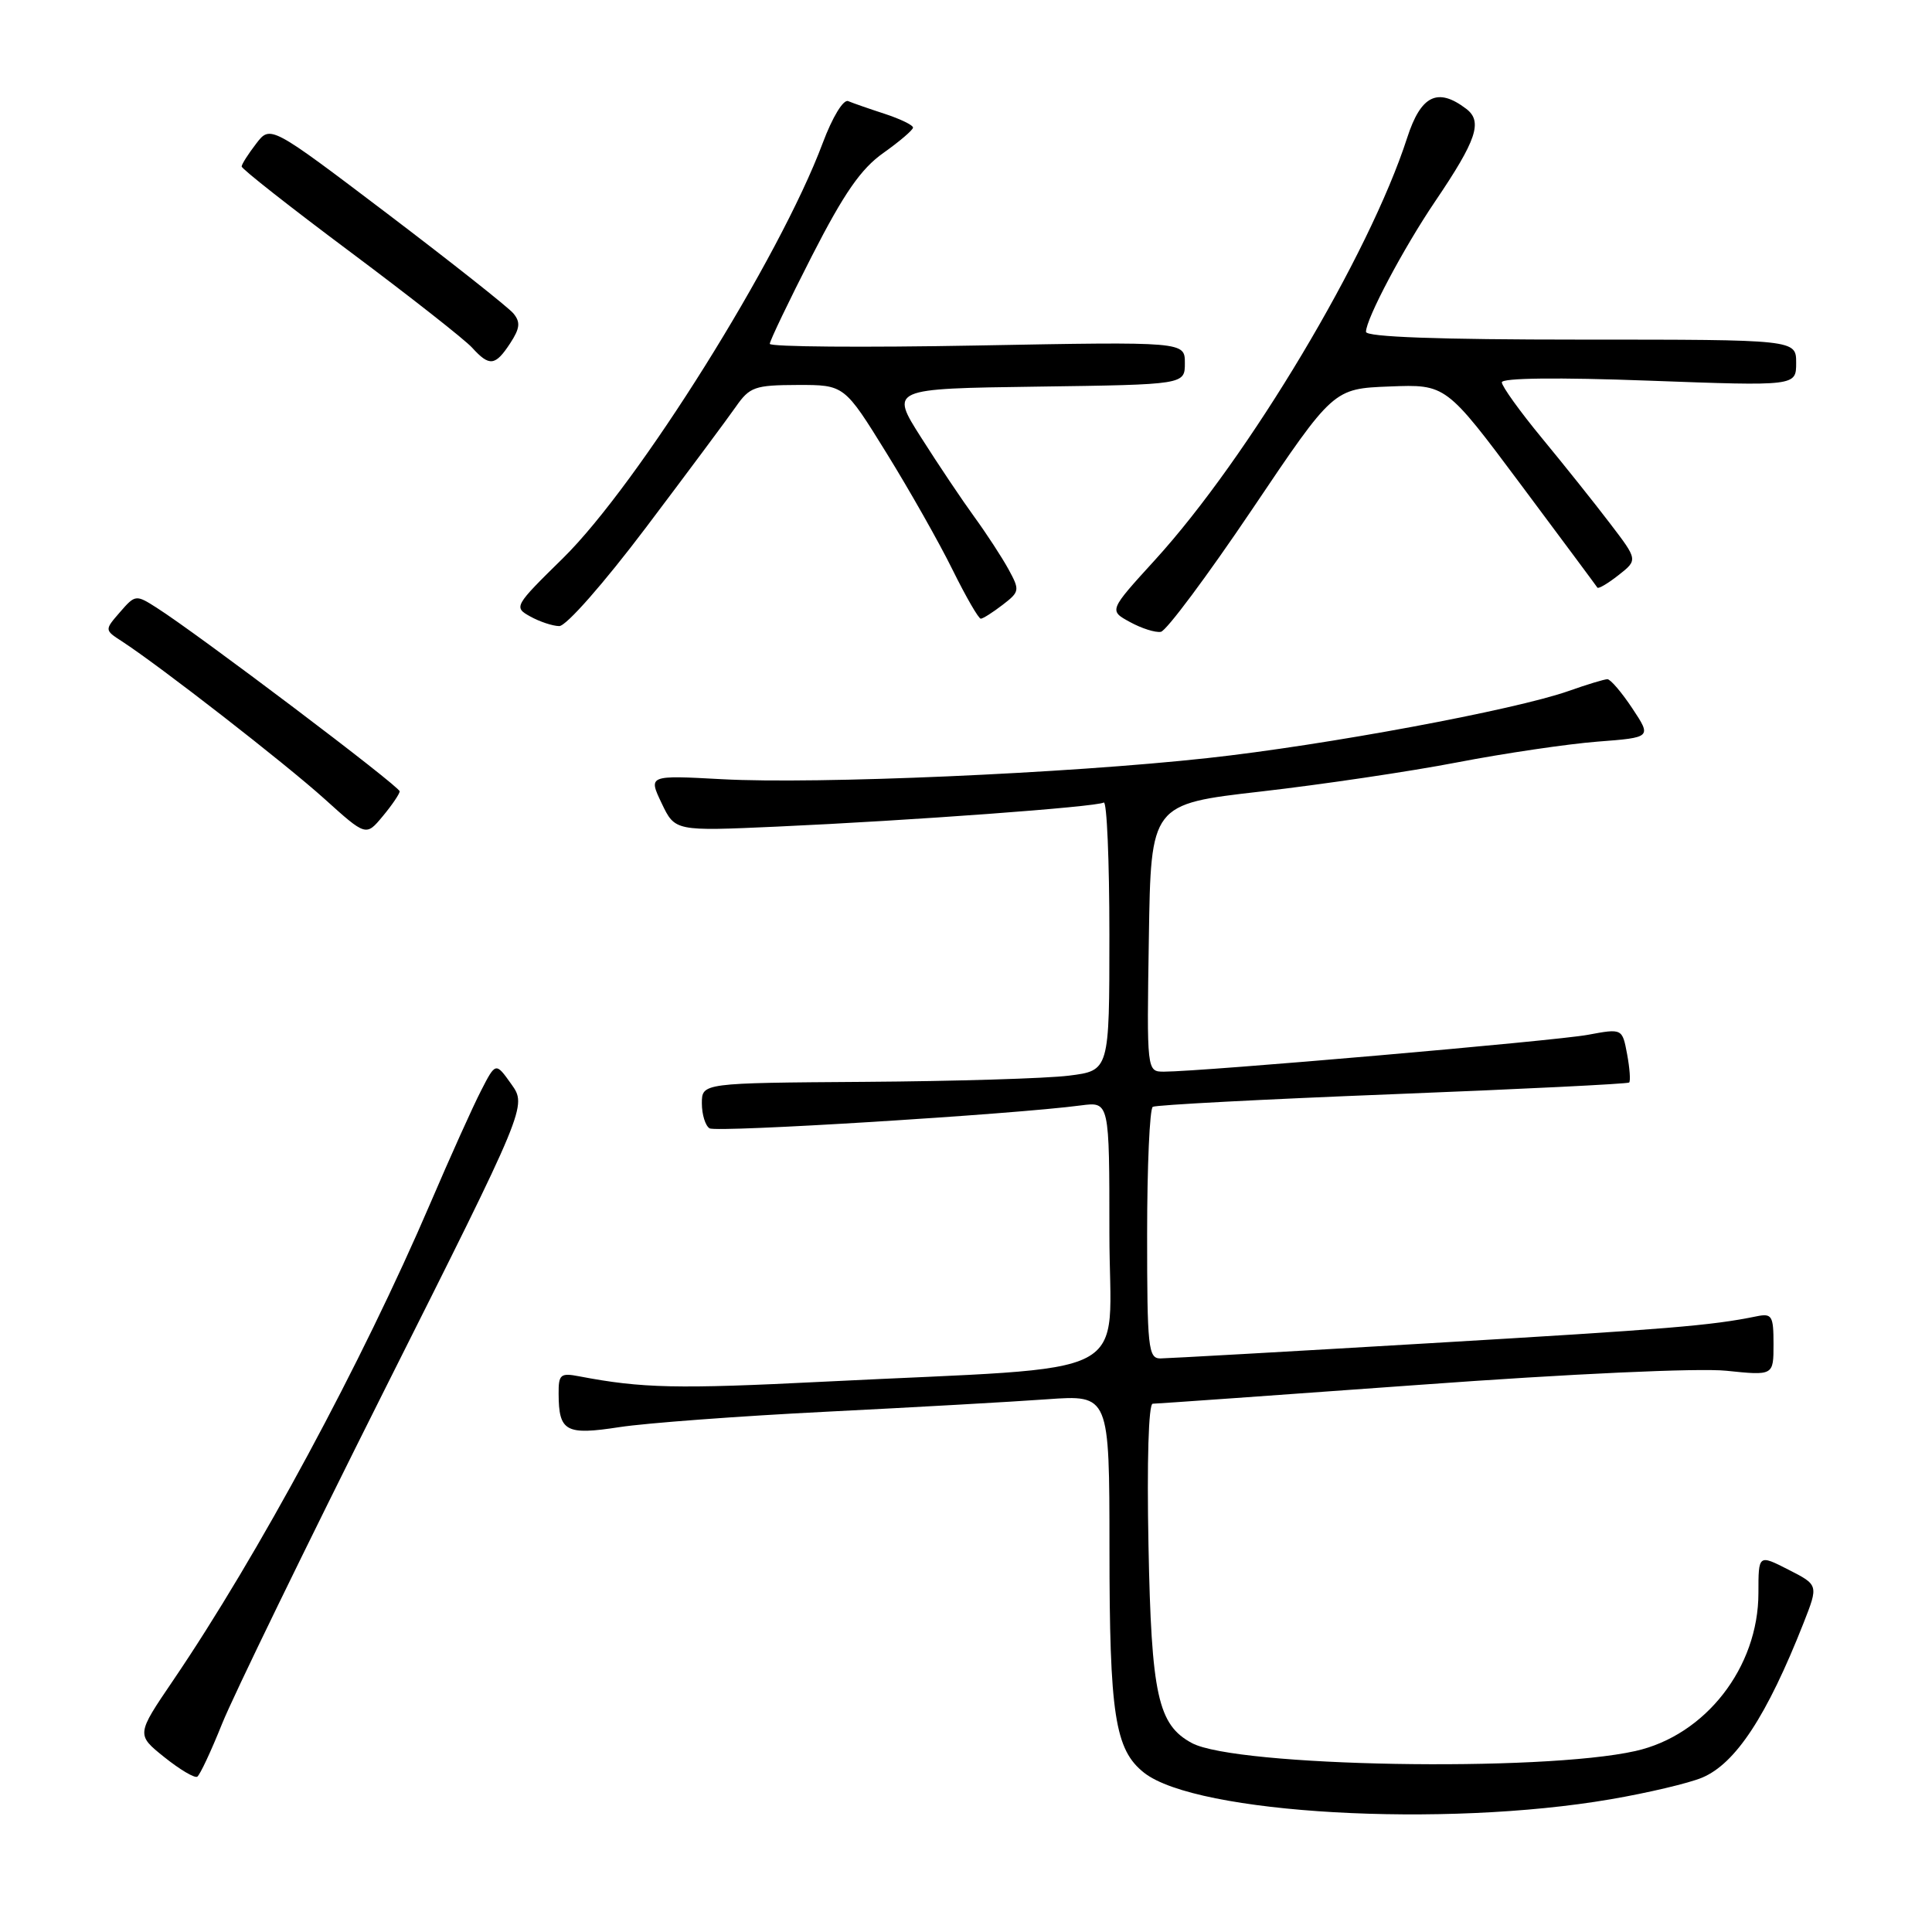 <?xml version="1.0" encoding="UTF-8" standalone="no"?>
<!DOCTYPE svg PUBLIC "-//W3C//DTD SVG 1.1//EN" "http://www.w3.org/Graphics/SVG/1.1/DTD/svg11.dtd" >
<svg xmlns="http://www.w3.org/2000/svg" xmlns:xlink="http://www.w3.org/1999/xlink" version="1.1" viewBox="0 0 256 256">
 <g >
 <path fill="currentColor"
d=" M 213.43 238.41 C 218.34 237.57 223.79 236.28 225.53 235.55 C 229.98 233.69 234.12 227.38 238.98 215.06 C 240.96 210.02 240.96 210.02 236.98 207.99 C 233.00 205.96 233.00 205.96 233.00 211.08 C 233.00 220.93 225.99 229.94 216.70 232.02 C 204.17 234.83 163.80 234.10 157.94 230.97 C 153.43 228.55 152.56 224.61 152.18 204.75 C 151.96 193.66 152.19 186.00 152.74 186.00 C 153.25 186.00 169.14 184.87 188.06 183.50 C 208.13 182.03 225.07 181.26 228.73 181.63 C 235.00 182.28 235.00 182.28 235.00 178.12 C 235.00 174.34 234.80 174.00 232.75 174.42 C 226.76 175.65 221.09 176.12 189.50 177.98 C 170.80 179.09 154.71 179.99 153.75 180.00 C 152.15 180.00 152.00 178.55 152.00 163.56 C 152.00 154.52 152.34 146.91 152.75 146.66 C 153.16 146.41 167.45 145.66 184.50 144.99 C 201.55 144.32 215.67 143.62 215.87 143.44 C 216.07 143.25 215.95 141.56 215.60 139.68 C 214.96 136.27 214.96 136.27 210.39 137.12 C 206.09 137.92 159.18 142.00 154.24 142.00 C 151.95 142.00 151.95 142.00 152.23 124.28 C 152.50 106.55 152.50 106.55 167.08 104.88 C 175.11 103.96 186.81 102.23 193.08 101.02 C 199.36 99.81 207.73 98.58 211.67 98.27 C 218.85 97.72 218.85 97.72 216.29 93.86 C 214.88 91.74 213.40 90.00 212.99 90.00 C 212.59 90.00 210.28 90.70 207.88 91.55 C 200.76 94.07 175.60 98.75 160.00 100.45 C 141.37 102.49 108.28 103.93 95.70 103.25 C 85.90 102.72 85.90 102.72 87.67 106.43 C 89.44 110.14 89.44 110.14 102.97 109.53 C 120.67 108.73 145.30 106.92 146.25 106.34 C 146.66 106.09 147.00 113.98 147.00 123.87 C 147.00 141.86 147.00 141.86 141.63 142.53 C 138.67 142.90 126.53 143.27 114.63 143.35 C 93.01 143.50 93.01 143.50 93.00 146.19 C 93.00 147.67 93.46 149.17 94.02 149.51 C 94.95 150.09 134.34 147.66 143.25 146.47 C 147.00 145.98 147.00 145.98 147.00 163.40 C 147.00 183.30 151.51 180.95 109.18 183.08 C 89.74 184.06 85.06 183.96 76.75 182.37 C 74.27 181.89 74.00 182.12 74.02 184.67 C 74.04 189.70 74.96 190.20 82.09 189.10 C 85.61 188.56 97.95 187.64 109.50 187.06 C 121.05 186.48 134.21 185.74 138.75 185.41 C 147.00 184.82 147.00 184.82 147.01 205.16 C 147.01 227.21 147.73 231.85 151.60 234.90 C 158.54 240.36 191.29 242.22 213.43 238.41 Z  M 29.43 228.40 C 30.89 224.76 40.57 204.86 50.95 184.17 C 69.83 146.57 69.83 146.57 67.75 143.65 C 65.68 140.74 65.68 140.74 63.73 144.54 C 62.66 146.62 59.64 153.32 57.03 159.42 C 47.97 180.55 34.23 206.04 22.93 222.68 C 18.06 229.85 18.06 229.85 21.77 232.83 C 23.82 234.47 25.78 235.64 26.14 235.42 C 26.49 235.20 27.97 232.04 29.43 228.40 Z  M 52.96 104.86 C 53.00 104.23 26.21 83.99 20.73 80.51 C 18.02 78.78 17.91 78.79 15.90 81.11 C 13.84 83.48 13.84 83.48 16.17 84.99 C 21.20 88.26 37.80 101.17 43.00 105.86 C 48.50 110.82 48.50 110.82 50.71 108.16 C 51.93 106.70 52.94 105.21 52.96 104.86 Z  M 165.91 67.50 C 176.68 51.50 176.68 51.50 184.14 51.21 C 191.60 50.92 191.60 50.92 201.52 64.21 C 206.97 71.52 211.54 77.66 211.66 77.86 C 211.79 78.06 213.05 77.32 214.46 76.21 C 217.03 74.19 217.03 74.19 213.33 69.35 C 211.30 66.68 207.24 61.60 204.32 58.06 C 201.39 54.51 199.00 51.18 199.00 50.66 C 199.00 50.08 206.39 49.99 218.50 50.44 C 238.00 51.16 238.00 51.16 238.00 48.08 C 238.00 45.00 238.00 45.00 209.50 45.00 C 190.56 45.00 181.00 44.65 181.00 43.97 C 181.00 42.26 185.97 32.88 190.16 26.69 C 195.67 18.55 196.50 16.09 194.27 14.41 C 190.49 11.54 188.28 12.63 186.46 18.25 C 181.43 33.83 165.45 60.58 153.04 74.20 C 146.93 80.90 146.93 80.90 149.72 82.42 C 151.25 83.26 153.09 83.85 153.82 83.72 C 154.54 83.60 159.98 76.30 165.91 67.50 Z  M 85.60 69.89 C 91.05 62.67 96.40 55.48 97.50 53.90 C 99.34 51.26 100.01 51.03 105.69 51.01 C 111.88 51.00 111.88 51.00 117.46 60.02 C 120.53 64.98 124.48 71.96 126.23 75.52 C 127.99 79.08 129.67 81.99 129.96 81.98 C 130.26 81.97 131.56 81.14 132.86 80.14 C 135.12 78.40 135.15 78.21 133.62 75.41 C 132.74 73.81 130.71 70.70 129.11 68.50 C 127.51 66.30 124.34 61.58 122.07 58.00 C 117.93 51.50 117.93 51.50 137.47 51.23 C 157.00 50.96 157.00 50.96 157.00 48.11 C 157.00 45.27 157.00 45.27 129.50 45.78 C 114.38 46.06 102.00 45.96 102.00 45.56 C 102.00 45.17 104.51 39.93 107.58 33.92 C 111.85 25.58 114.08 22.36 117.06 20.26 C 119.20 18.74 120.97 17.23 120.98 16.91 C 120.99 16.58 119.31 15.77 117.25 15.09 C 115.19 14.42 113.00 13.66 112.39 13.40 C 111.75 13.13 110.30 15.52 109.02 18.94 C 103.31 34.22 84.59 64.13 74.59 73.97 C 68.14 80.30 68.05 80.46 70.25 81.68 C 71.49 82.37 73.22 82.95 74.10 82.96 C 75.01 82.98 79.99 77.32 85.60 69.89 Z  M 67.60 45.49 C 68.90 43.50 68.99 42.69 68.02 41.52 C 67.35 40.72 59.83 34.77 51.32 28.31 C 35.83 16.57 35.83 16.57 33.94 19.04 C 32.90 20.39 32.03 21.75 32.02 22.06 C 32.01 22.37 38.48 27.46 46.41 33.38 C 54.33 39.30 61.60 45.01 62.56 46.07 C 64.85 48.59 65.62 48.51 67.60 45.49 Z "/>
</g>
</svg>
